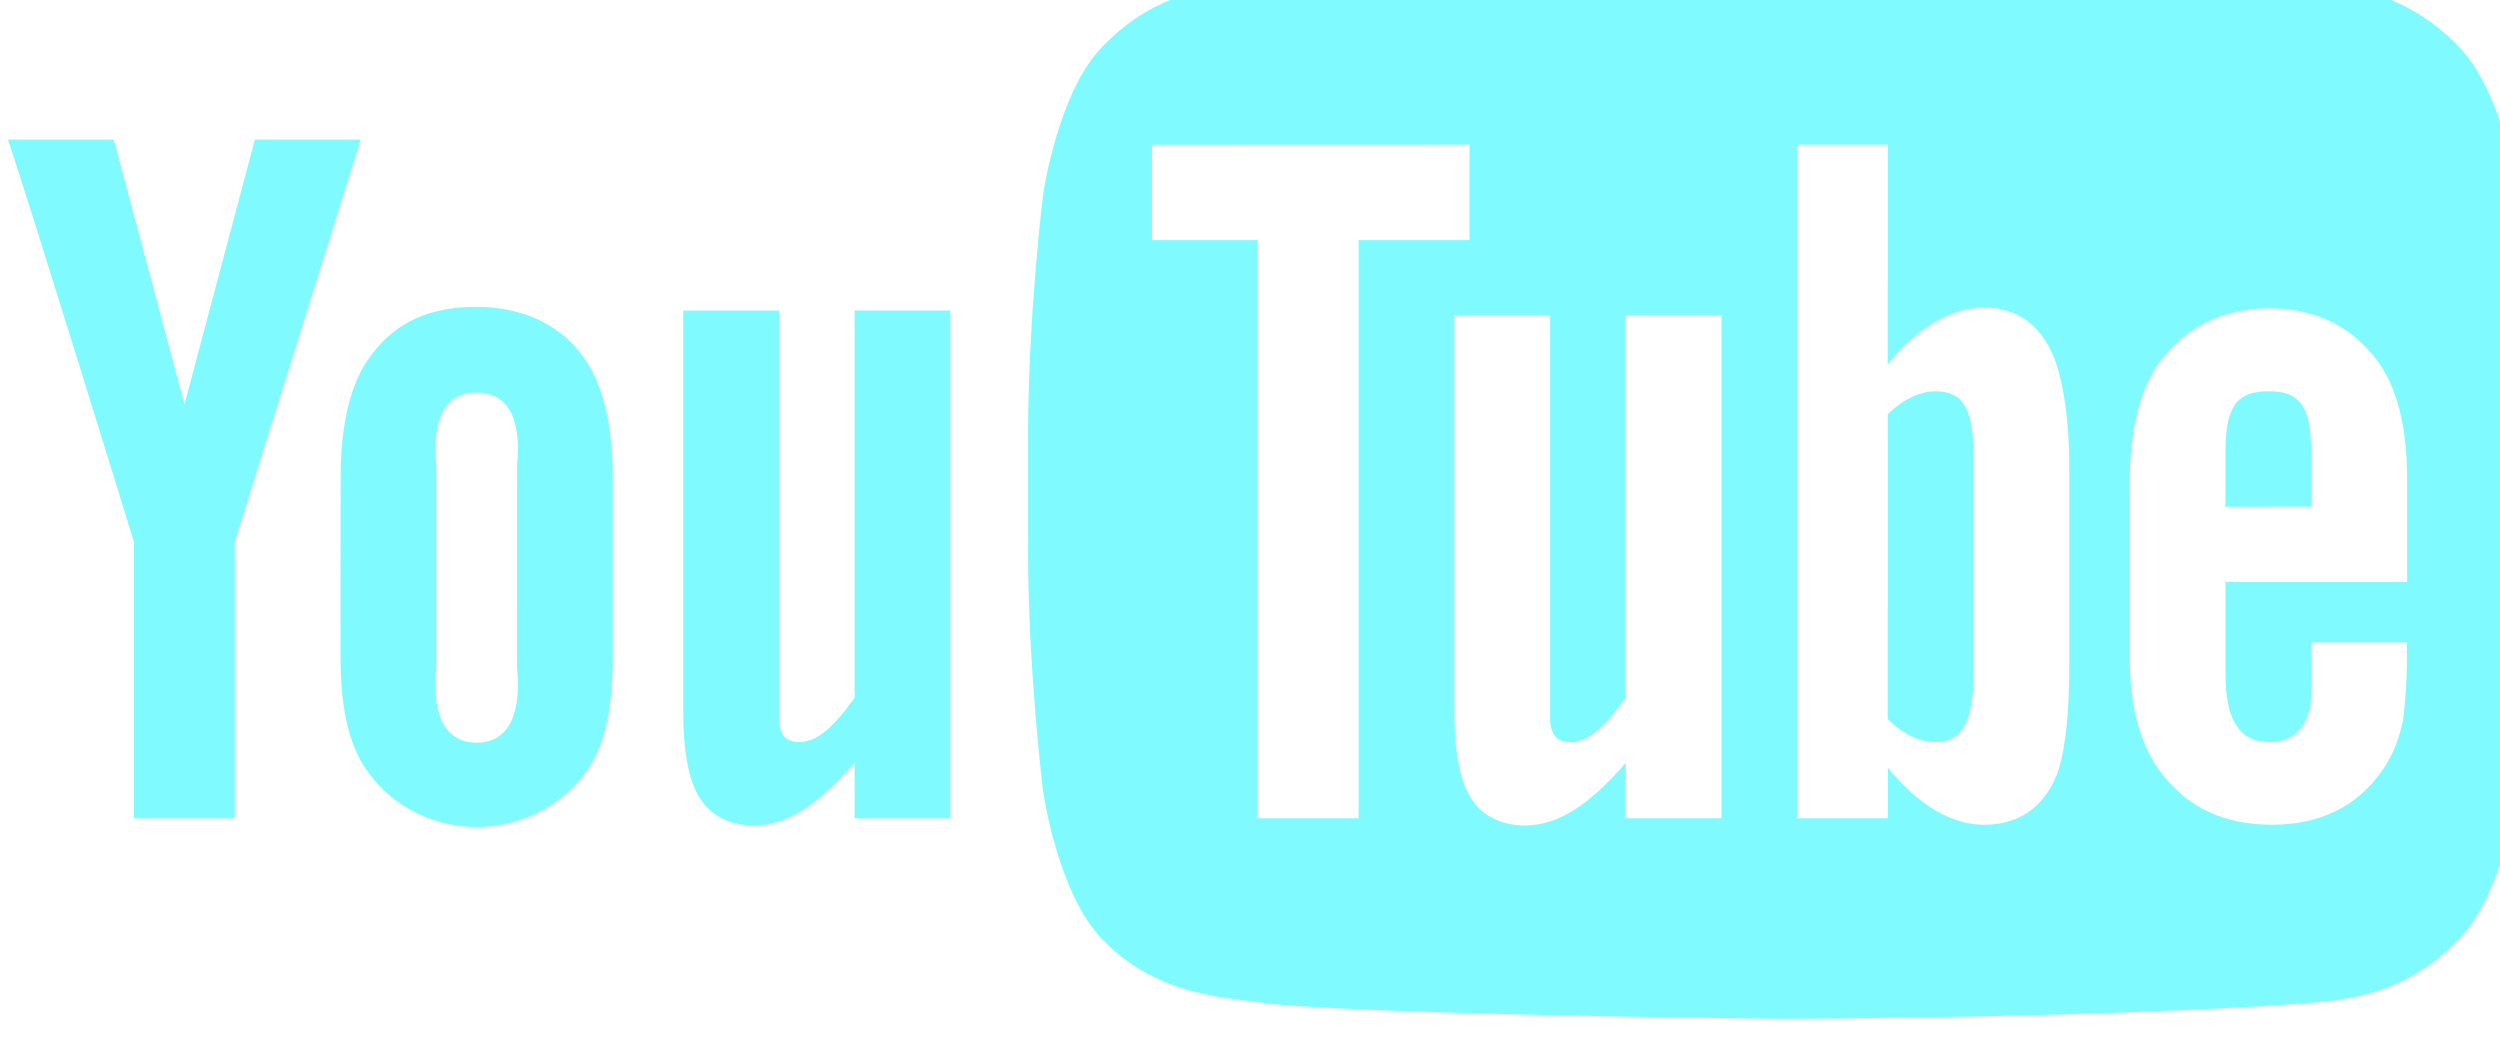 <?xml version="1.0" encoding="UTF-8" standalone="no"?>
<!DOCTYPE svg PUBLIC "-//W3C//DTD SVG 1.1//EN" "http://www.w3.org/Graphics/SVG/1.1/DTD/svg11.dtd">
<svg width="100%" height="100%" viewBox="0 0 76 32" version="1.1" xmlns="http://www.w3.org/2000/svg" xmlns:xlink="http://www.w3.org/1999/xlink" xml:space="preserve" xmlns:serif="http://www.serif.com/" style="fill-rule:evenodd;clip-rule:evenodd;stroke-linejoin:round;stroke-miterlimit:2;">
    <g transform="matrix(0.661,0,0,0.677,-258.85,-1086.7)">
        <g transform="matrix(0.46,0,0,0.448,55.778,1217.94)">
            <path d="M791.314,912.105C791.314,906.666 790.222,902.582 788.29,900.011C785.74,896.53 781.741,895.105 777.709,895.105C773.146,895.105 769.673,896.53 767.127,900.011C765.164,902.582 764.112,906.711 764.112,912.15L764.104,930.246C764.104,935.653 765.04,939.389 767,941.936C769.548,945.407 773.678,947.244 777.709,947.244C781.741,947.244 785.942,945.407 788.492,941.936C790.424,939.389 791.314,935.653 791.314,930.246L791.314,912.105ZM825.075,946.37L815.501,946.37L815.501,940.828C811.872,944.987 808.795,947.088 805.44,947.088C802.498,947.088 800.454,945.701 799.431,943.193C798.81,941.667 798.369,939.286 798.369,935.788L798.369,895.477L807.942,895.477L807.942,936.796C808.166,938.209 808.767,938.727 809.984,938.727C811.816,938.727 813.475,937.134 815.501,934.276L815.501,895.477L825.075,895.477L825.075,946.37ZM753.522,918.655L753.522,946.37L743.444,946.37L743.444,918.655C743.444,918.655 733,884.678 730.847,878.345L741.429,878.345L748.499,904.888L755.538,878.345L766.12,878.345L753.522,918.655ZM781.741,931.253C782.243,936.293 780.68,938.792 777.707,938.792C774.735,938.792 773.174,936.293 773.678,931.253L773.678,911.098C773.174,906.058 774.735,903.696 777.709,903.696C780.682,903.696 782.248,906.058 781.745,911.098L781.741,931.253Z" style="fill:rgb(0,249,255);fill-opacity:0.5;fill-rule:nonzero;"/>
        </g>
        <g transform="matrix(0.46,0,0,0.448,55.778,1217.94)">
            <path d="M981.807,883.841C981.807,883.841 980.337,873.519 975.826,868.973C970.104,863.008 963.69,862.976 960.75,862.628C939.693,861.112 908.109,861.112 908.109,861.112L908.043,861.112C908.043,861.112 876.459,861.112 855.404,862.628C852.462,862.976 846.05,863.008 840.326,868.973C835.815,873.519 834.347,883.841 834.347,883.841C834.347,883.841 832.842,895.962 832.842,908.083L832.842,919.448C832.842,931.569 834.347,943.689 834.347,943.689C834.347,943.689 835.815,954.011 840.326,958.557C846.05,964.524 853.57,964.335 856.917,964.959C868.956,966.11 908.076,966.465 908.076,966.465C908.076,966.465 939.693,966.419 960.75,964.904C963.69,964.554 970.104,964.524 975.826,958.557C980.337,954.011 981.807,943.689 981.807,943.689C981.807,943.689 983.31,931.569 983.31,919.448L983.31,908.083C983.31,895.962 981.807,883.841 981.807,883.841ZM902.171,946.37L892.598,946.37L892.598,940.828C888.967,944.987 885.892,947.088 882.537,947.088C879.595,947.088 877.55,945.701 876.528,943.193C875.905,941.667 875.464,939.286 875.464,935.788L875.464,895.981L885.039,895.981L885.039,936.796C885.262,938.209 885.862,938.727 887.08,938.727C888.913,938.727 890.571,937.134 892.598,934.276L892.598,895.981L902.171,895.981L902.171,946.37ZM970.719,922.687L970.717,912.386C970.717,907.005 969.657,903.067 967.749,900.521C965.193,897.076 961.561,895.251 956.984,895.251C952.326,895.251 948.694,897.076 946.056,900.521C944.118,903.067 942.987,907.227 942.987,912.61L942.987,930.246C942.987,935.596 944.23,939.342 946.168,941.861C948.806,945.302 952.438,947.019 957.21,947.019C961.976,947.019 965.721,945.218 968.243,941.561C969.353,939.947 970.069,938.117 970.377,936.095C970.459,935.181 970.701,933.101 970.701,930.162L970.701,928.734L961.126,928.734C961.126,932.394 961.145,934.57 961.059,935.067C960.538,937.506 959.229,938.727 956.984,938.727C953.851,938.727 952.528,936.385 952.561,931.736L952.561,922.687L970.719,922.687ZM928.428,895.172C925.071,895.172 921.736,897.237 918.789,900.863L918.799,878.848L909.729,878.848L909.729,946.37L918.799,946.37L918.812,941.296C921.861,945.068 925.185,947.019 928.428,947.019C932.06,947.019 934.715,945.075 935.933,941.331C936.541,939.195 936.94,935.91 936.94,931.253L936.94,911.098C936.94,906.328 936.329,903.067 935.719,901.042C934.502,897.271 932.06,895.172 928.428,895.172ZM865.89,946.37L855.813,946.37L855.813,888.422L845.232,888.422L845.232,878.859L876.977,878.848L876.977,888.422L865.89,888.422L865.89,946.37ZM927.366,931.756C927.366,936.796 926.177,938.727 923.548,938.727C922.046,938.727 920.315,937.954 918.789,936.429L918.799,905.869C920.325,904.363 922.046,903.571 923.548,903.571C926.177,903.571 927.366,905.05 927.366,910.09L927.366,931.756ZM952.561,909.566C952.561,904.855 953.851,903.571 956.899,903.571C959.923,903.571 961.126,904.972 961.126,909.628L961.126,915.128L952.561,915.138L952.561,909.566Z" style="fill:rgb(0,249,255);fill-opacity:0.5;"/>
        </g>
    </g>
</svg>
